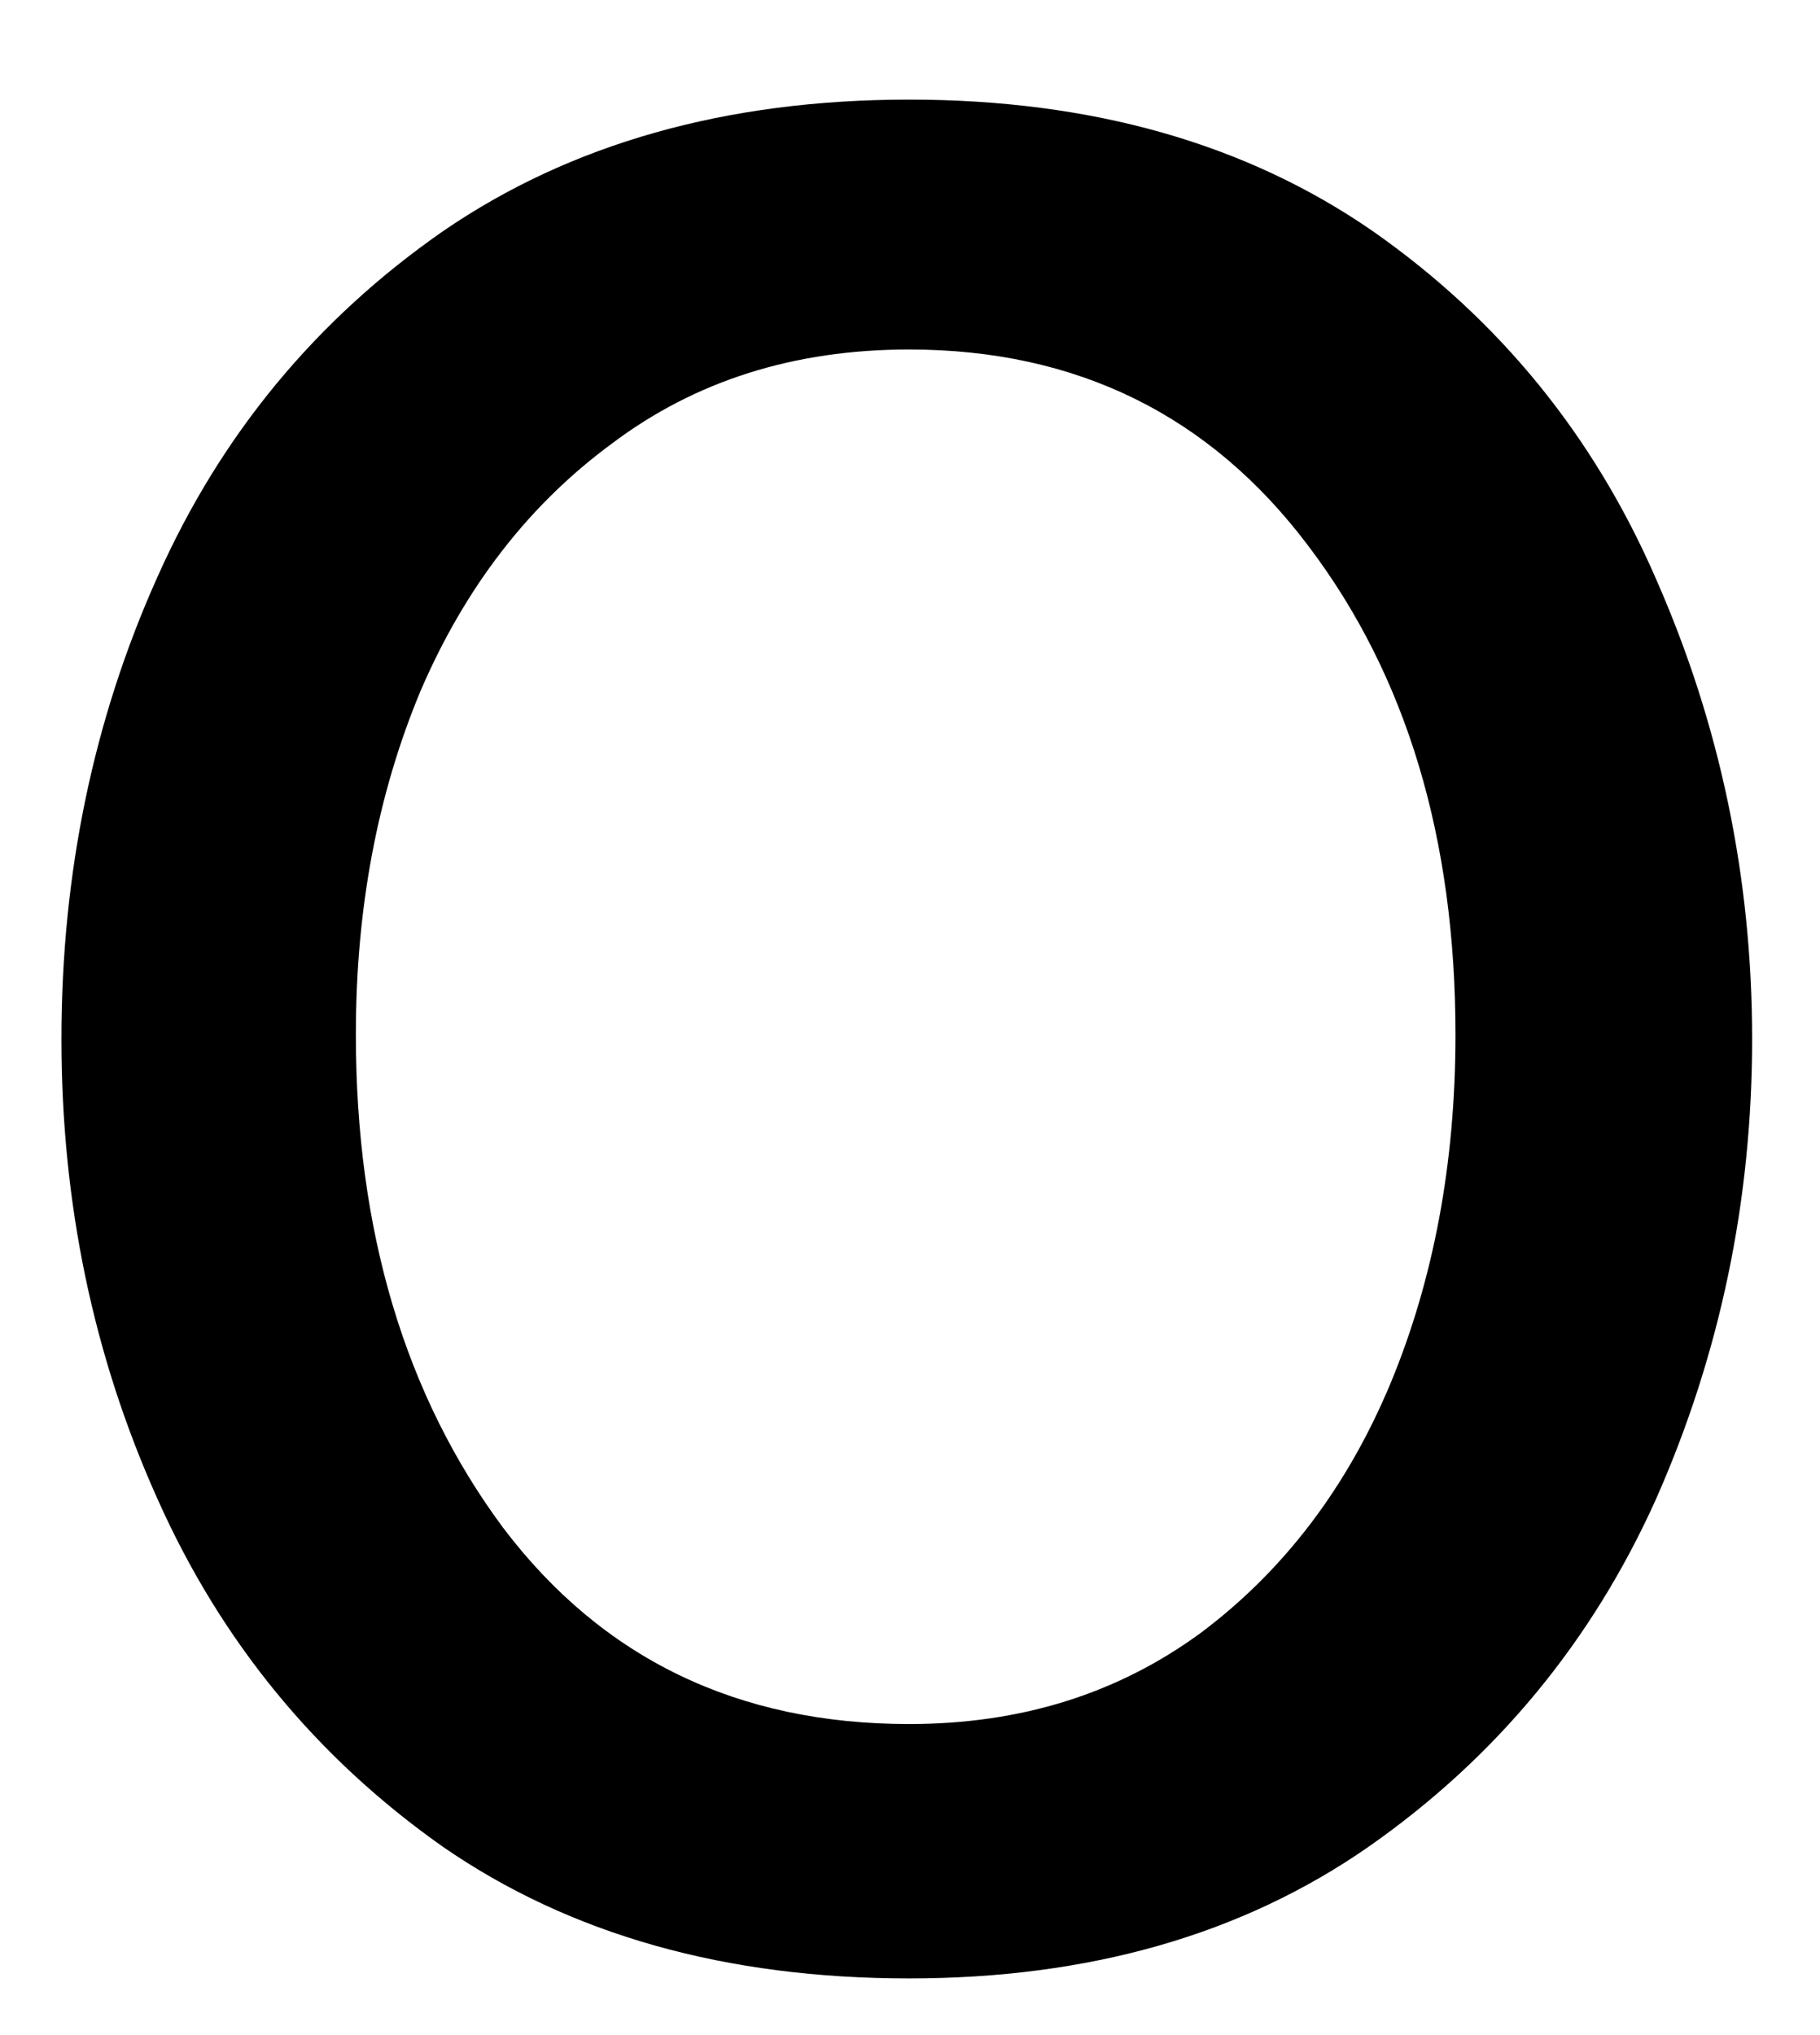 <svg width="17" height="19" viewBox="0 0 17 19" fill="none" xmlns="http://www.w3.org/2000/svg">
<path d="M8.491 18.471C6.783 18.471 5.329 18.065 4.137 17.242C2.954 16.409 2.064 15.325 1.47 13.992C0.871 12.659 0.574 11.232 0.574 9.701C0.574 8.159 0.871 6.721 1.47 5.388C2.064 4.055 2.954 2.982 4.137 2.159C5.329 1.341 6.783 0.93 8.491 0.93C10.199 0.93 11.642 1.341 12.824 2.159C14.001 2.982 14.887 4.065 15.47 5.409C16.064 6.758 16.366 8.19 16.366 9.701C16.366 11.216 16.064 12.648 15.47 13.992C14.871 15.325 13.975 16.409 12.783 17.242C11.6 18.065 10.168 18.471 8.491 18.471ZM8.491 16.096C9.533 16.096 10.439 15.815 11.22 15.242C11.996 14.659 12.585 13.883 12.991 12.909C13.392 11.94 13.595 10.857 13.595 9.659C13.595 7.826 13.137 6.305 12.22 5.096C11.303 3.878 10.059 3.263 8.491 3.263C7.418 3.263 6.496 3.555 5.72 4.138C4.939 4.711 4.345 5.482 3.928 6.451C3.522 7.424 3.324 8.492 3.324 9.659C3.324 11.492 3.783 13.029 4.699 14.263C5.626 15.487 6.892 16.096 8.491 16.096Z" fill="black"/>
</svg>
